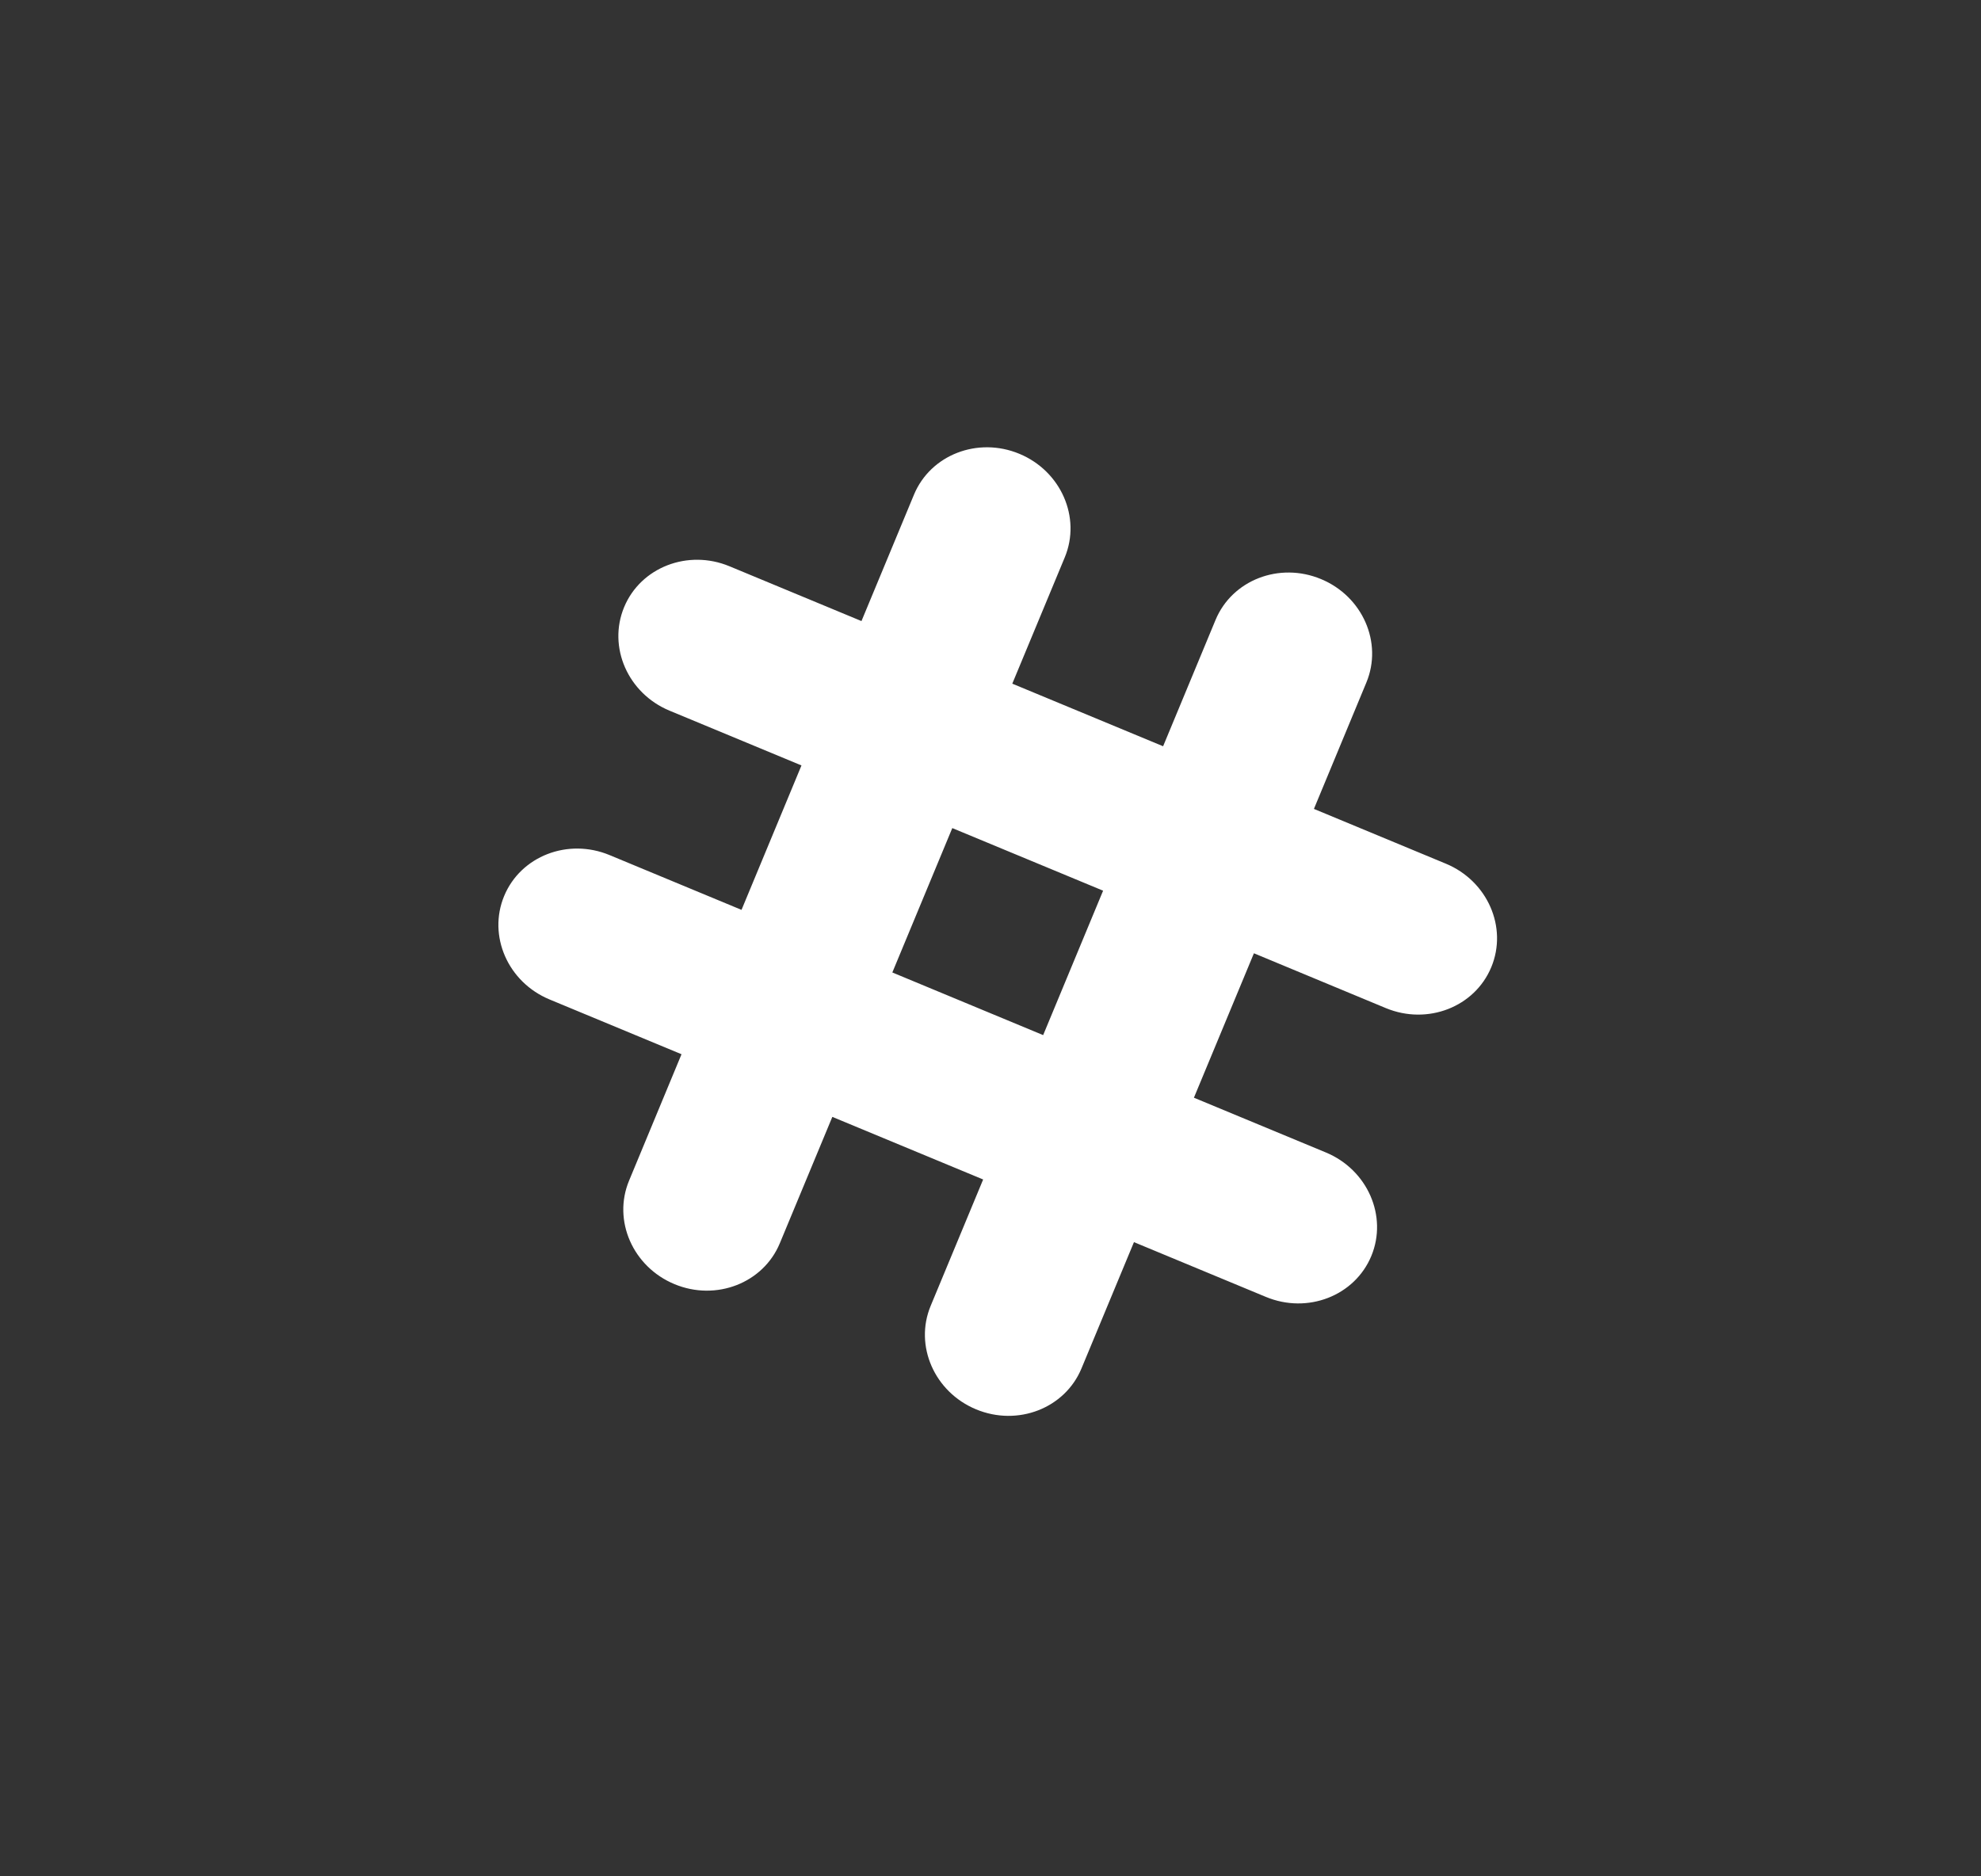 <svg width="38" height="36" viewBox="0 0 38 36" fill="none" xmlns="http://www.w3.org/2000/svg">
<rect x="0" y="0" width="38" height="36" fill="#333333" stroke="none"/>
<g id="icons8-hashtag (1) 1">
<path id="Vector" d="M25.434 22.112C26.232 22.444 26.622 23.333 26.305 24.098C25.987 24.863 25.082 25.215 24.283 24.883L21.752 23.832L20.745 26.256C20.427 27.021 19.522 27.372 18.723 27.04C17.925 26.709 17.535 25.82 17.852 25.055L18.859 22.63L15.966 21.429L14.959 23.853C14.642 24.618 13.736 24.97 12.938 24.638C12.139 24.306 11.749 23.417 12.067 22.652L13.073 20.227L10.542 19.176C9.743 18.845 9.353 17.955 9.671 17.19C9.989 16.425 10.894 16.074 11.693 16.406L14.224 17.457L15.374 14.686L12.843 13.635C12.044 13.303 11.655 12.414 11.972 11.649C12.29 10.884 13.195 10.533 13.994 10.865L16.525 11.916L17.532 9.491C17.85 8.726 18.755 8.375 19.554 8.707C20.352 9.039 20.742 9.928 20.425 10.693L19.418 13.117L22.311 14.318L23.317 11.894C23.635 11.129 24.54 10.778 25.339 11.11C26.138 11.441 26.528 12.331 26.21 13.095L25.204 15.52L27.735 16.571C28.534 16.903 28.924 17.792 28.606 18.557C28.288 19.322 27.383 19.673 26.584 19.342L24.053 18.29L22.902 21.061L25.434 22.112ZM17.117 18.658L20.01 19.86L21.16 17.089L18.267 15.888L17.117 18.658Z" fill="white"/>
</g>
</svg>

